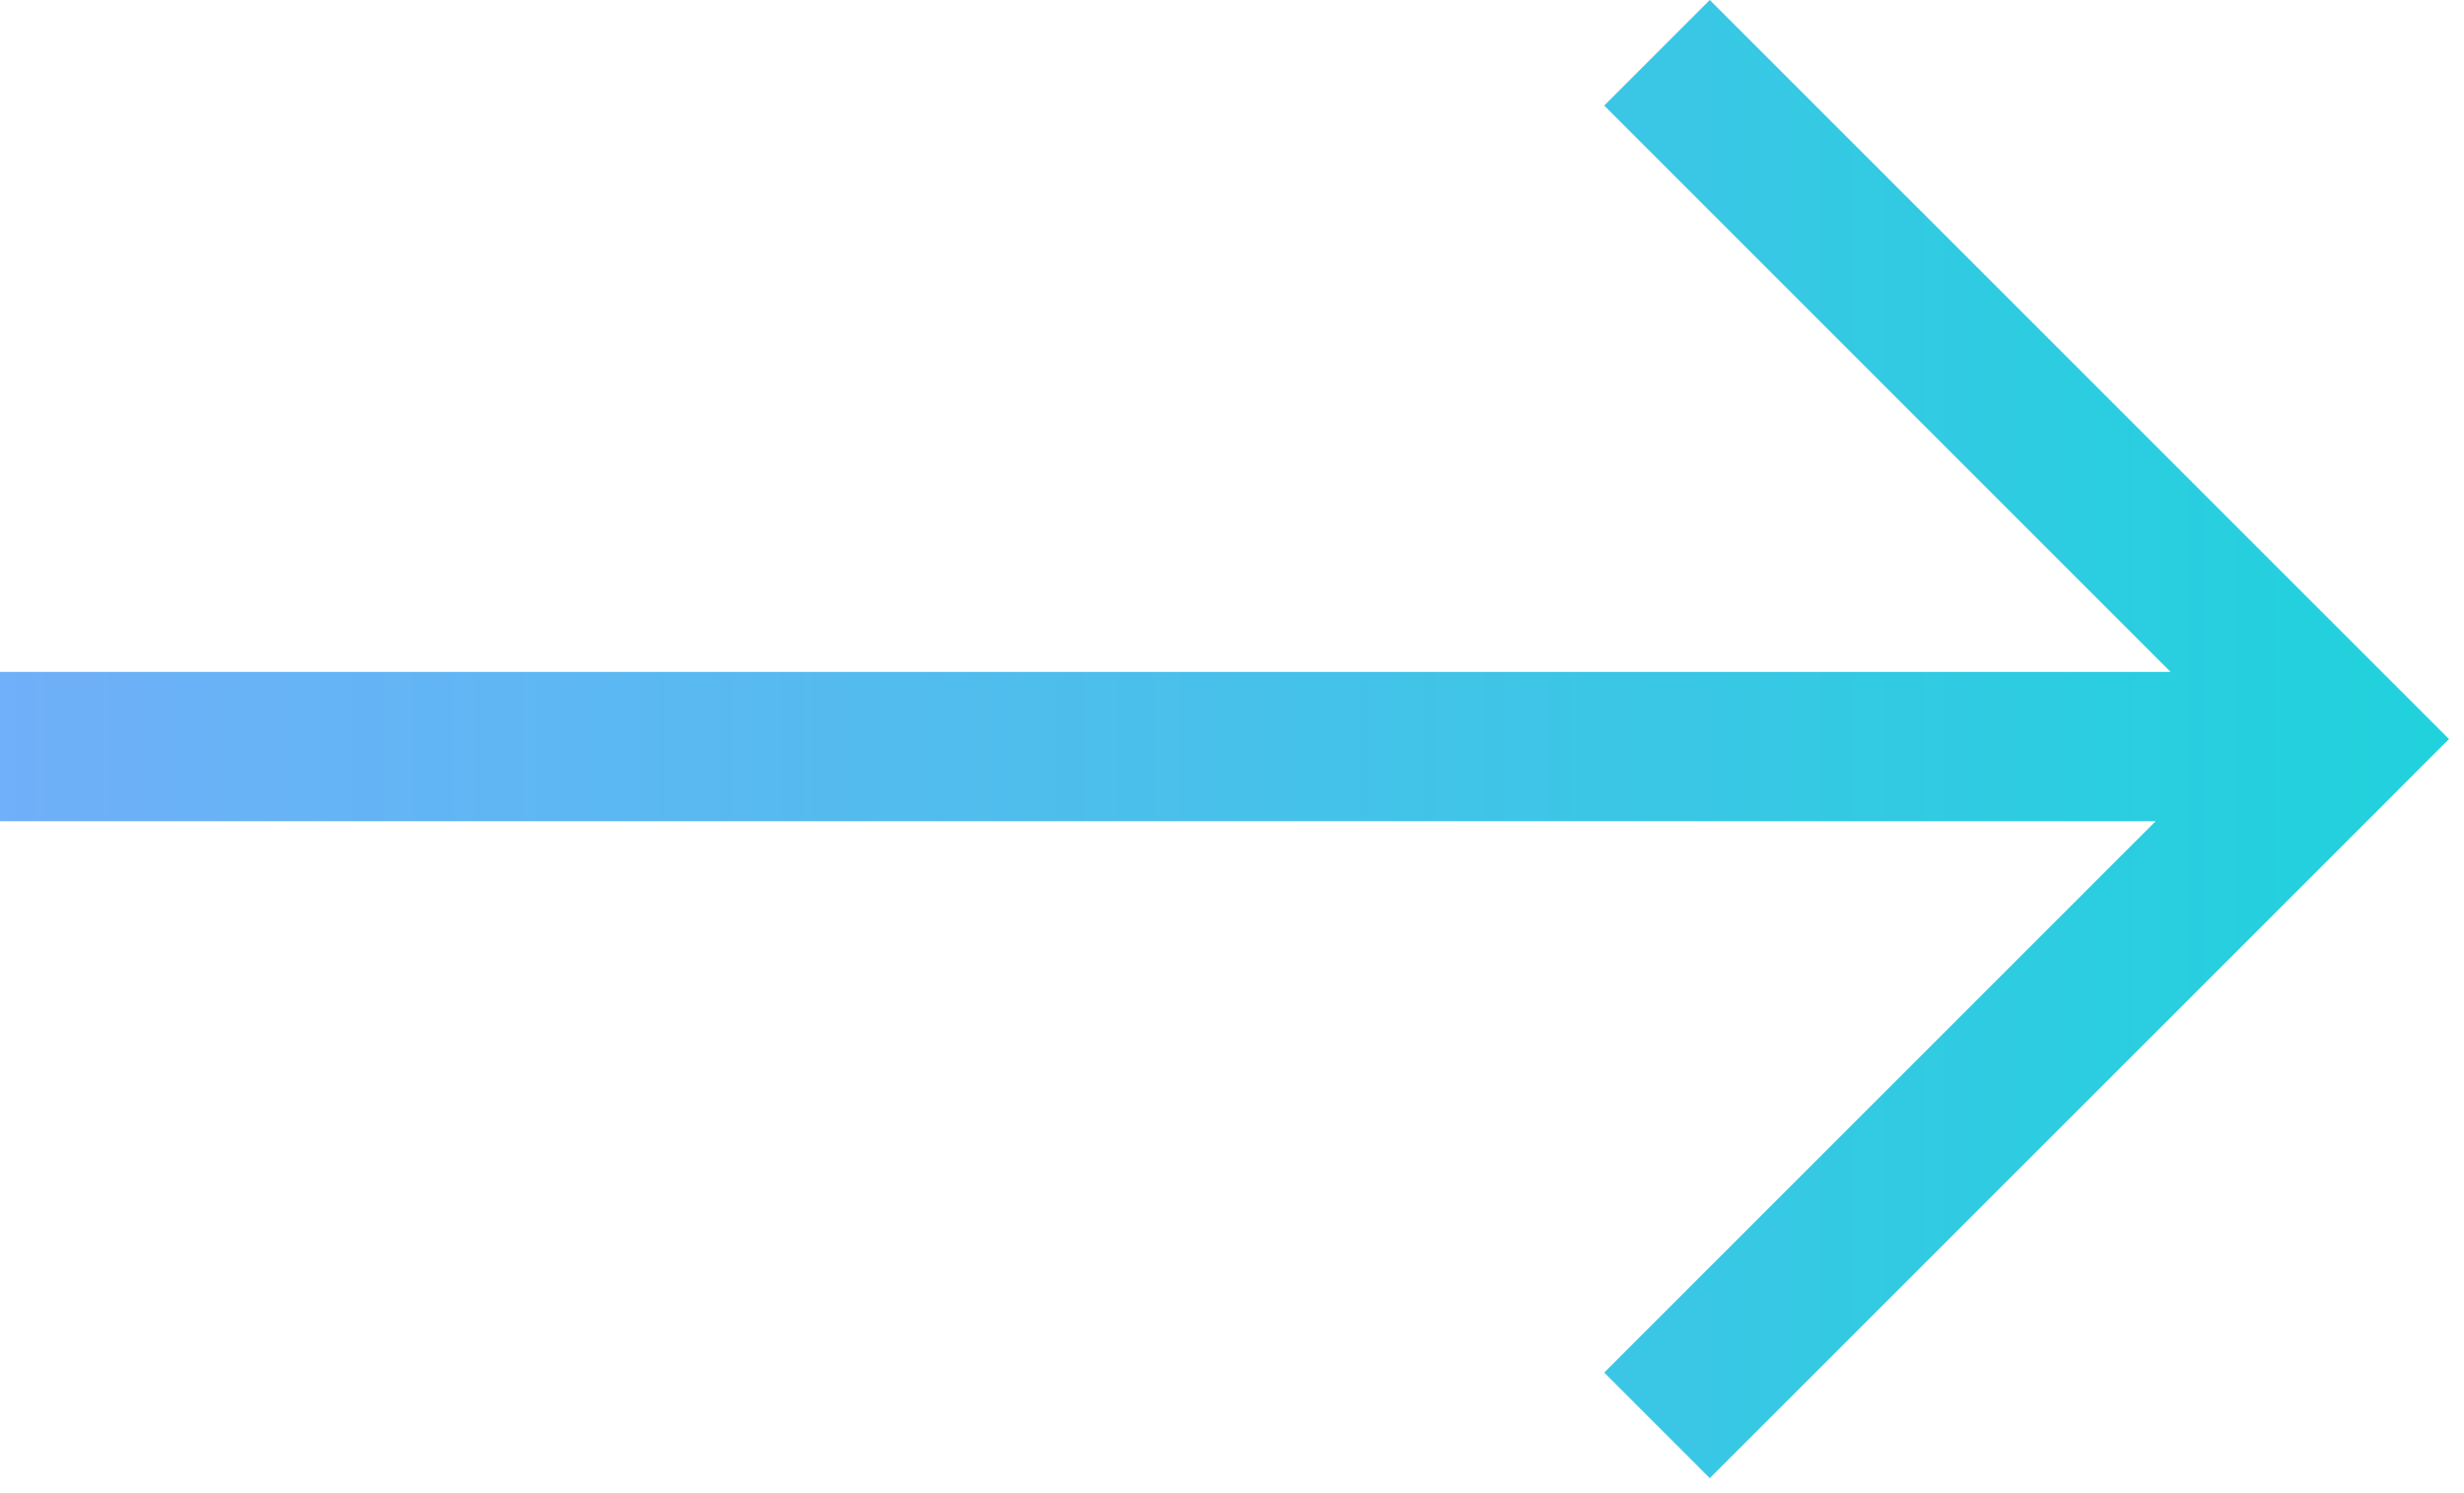 <svg width="33" height="20" viewBox="0 0 33 20" fill="none" xmlns="http://www.w3.org/2000/svg">
<path fill-rule="evenodd" clip-rule="evenodd" d="M31.385 8.485L22.899 0L21.485 1.414L29.071 9H0V11H28.87L21.485 18.385L22.899 19.799L31.385 11.314L32.799 9.899L31.385 8.485Z" fill="url(#paint0_linear)"/>
<defs>
<linearGradient id="paint0_linear" x1="32.799" y1="0" x2="0" y2="0" gradientUnits="userSpaceOnUse">
<stop stop-color="#20D2DC"/>
<stop offset="1" stop-color="#70AFF9"/>
</linearGradient>
</defs>
</svg>
